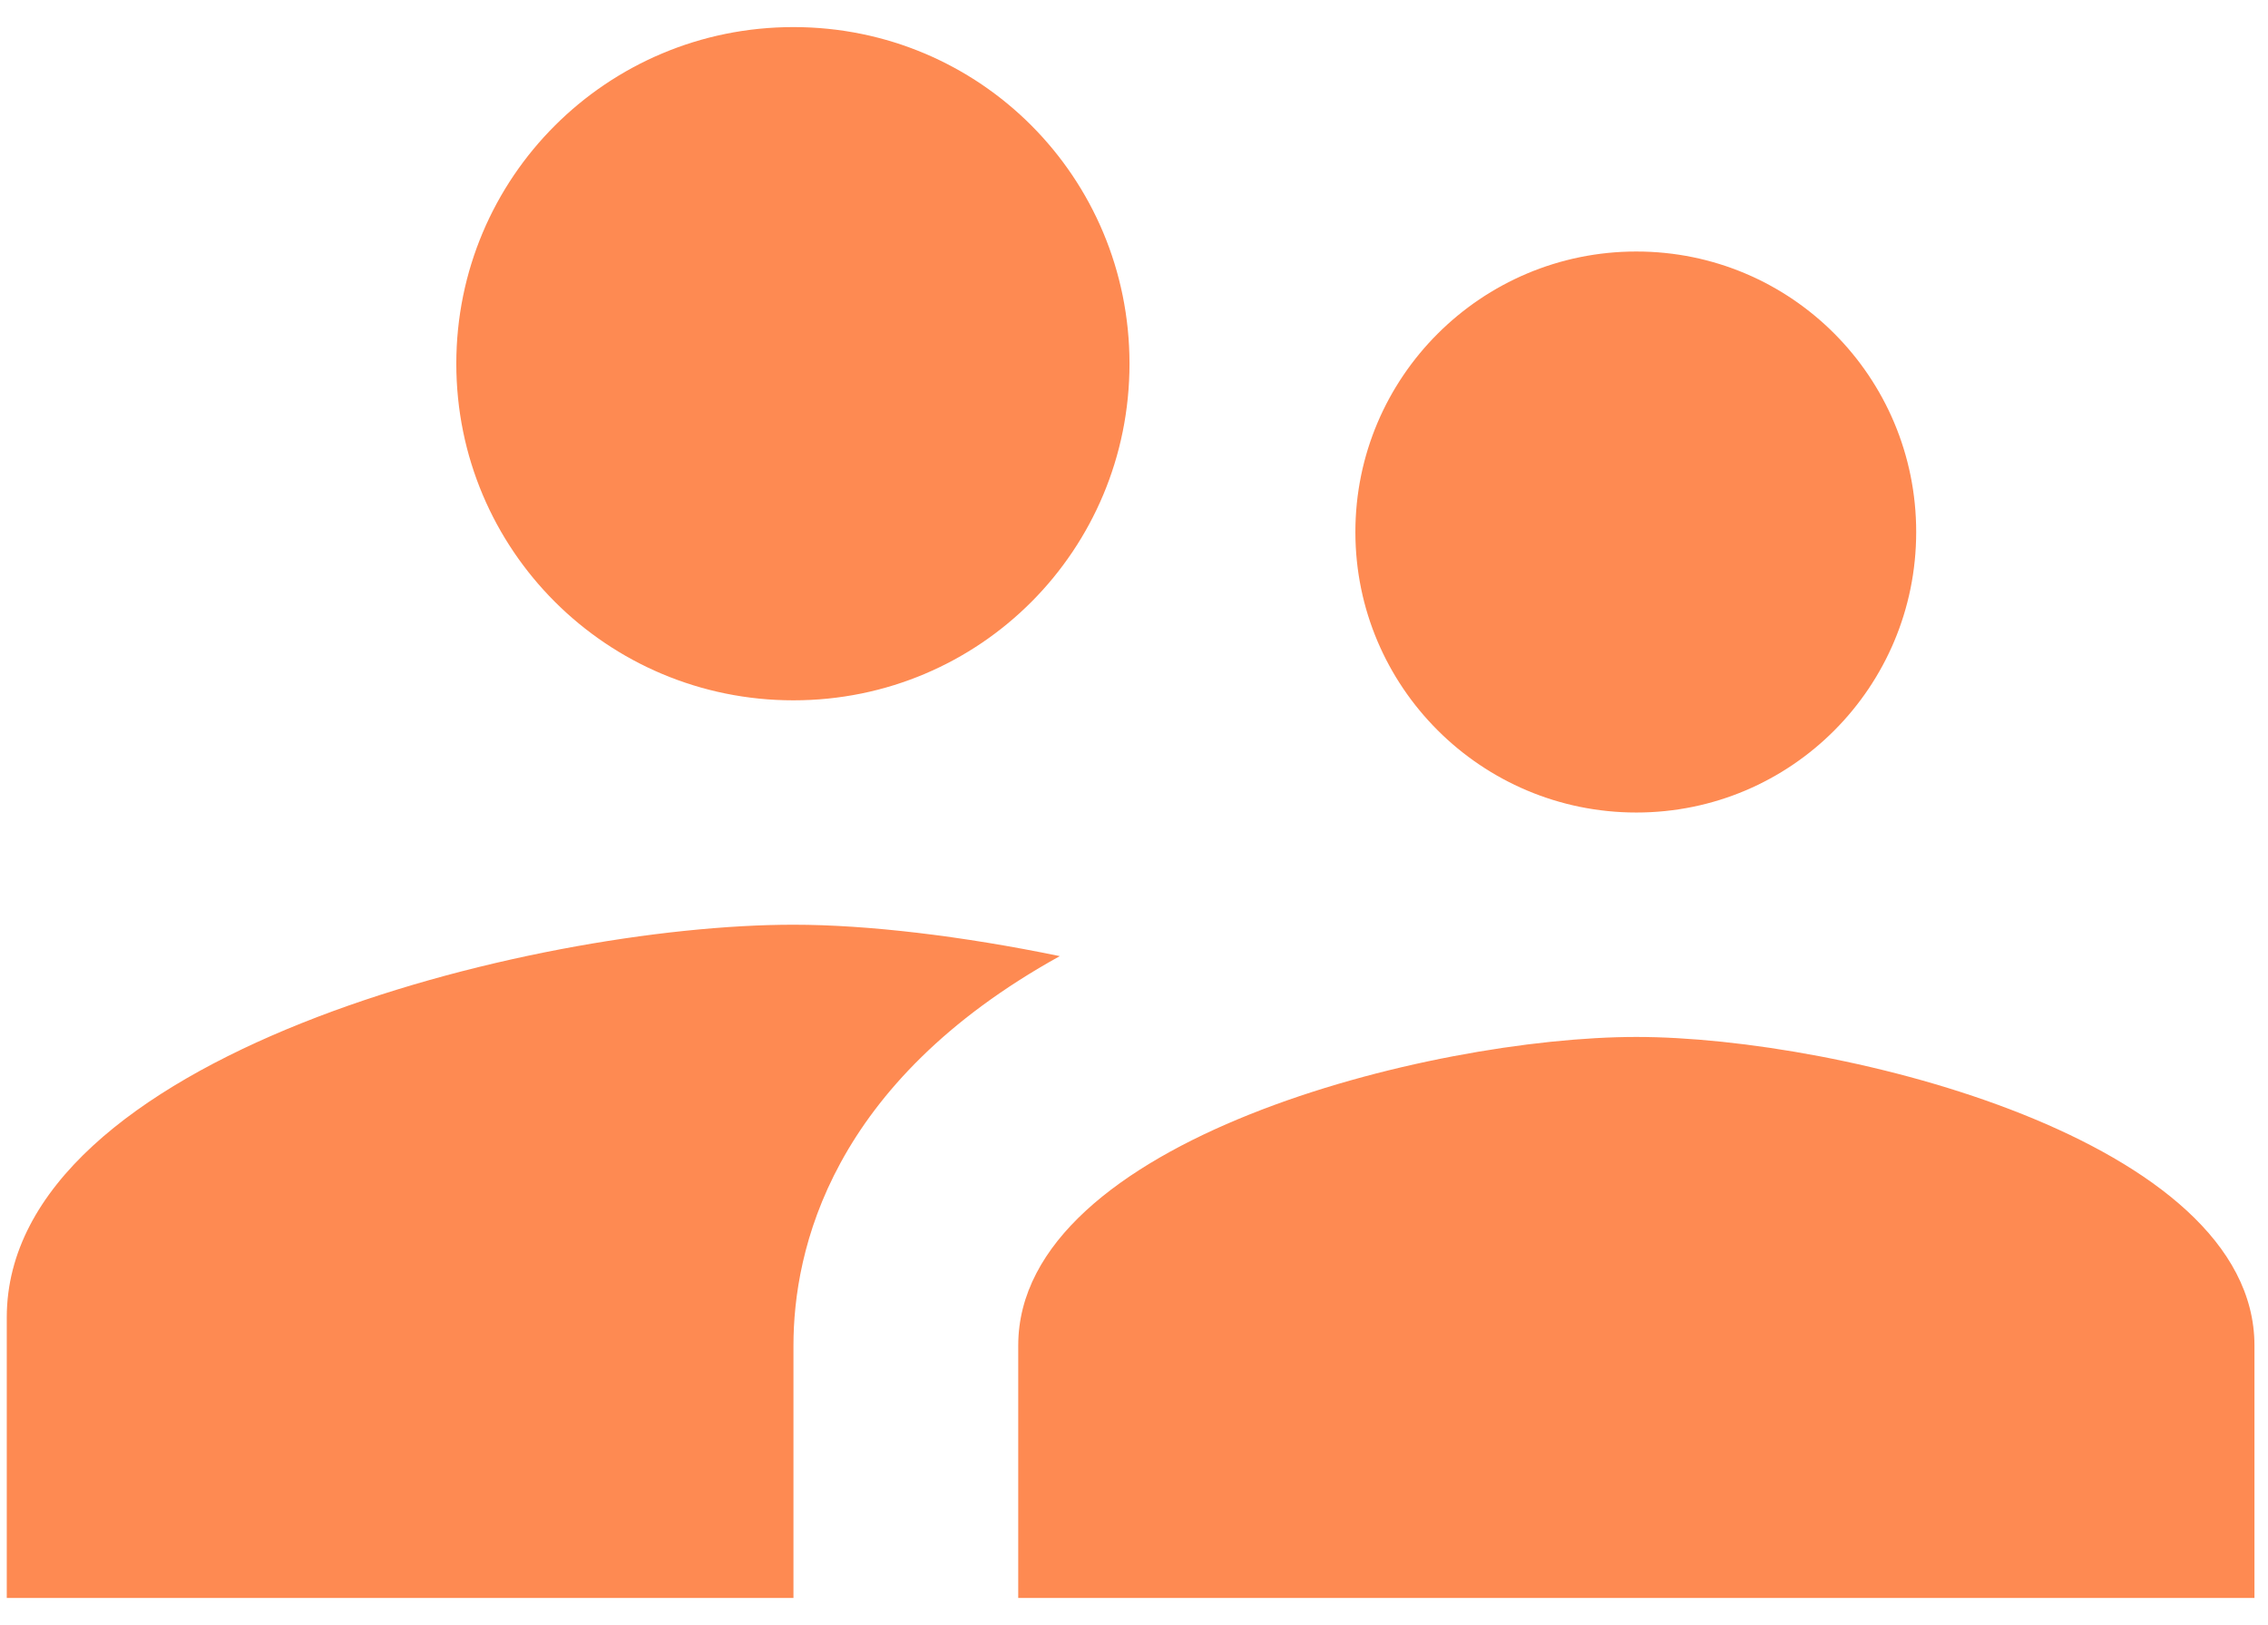 <?xml version="1.0" encoding="UTF-8"?>
<svg width="67px" height="48px" viewBox="0 0 67 48" version="1.1" xmlns="http://www.w3.org/2000/svg" xmlns:xlink="http://www.w3.org/1999/xlink">
    <!-- Generator: Sketch 64 (93537) - https://sketch.com -->
    <title>supervisor_account-24px</title>
    <desc>Created with Sketch.</desc>
    <g id="UI-Theme-Round-3" stroke="none" stroke-width="1" fill="none" fill-rule="evenodd" opacity="0.702">
        <g id="Home---RD-3-Resources" transform="translate(-137, -2937)">
            <g id="Group-5" transform="translate(15, 2812)">
                <g id="supervisor_account-24px" transform="translate(115, 109)">
                    <polygon id="Path" points="0 0 80 0 80 80 0 80"></polygon>
                    <path d="M55.34,40 C59.922,40 63.607,36.288 63.607,31.714 C63.607,27.141 59.922,23.429 55.34,23.429 C50.758,23.429 47.04,27.141 47.04,31.714 C47.04,36.288 50.758,40 55.34,40 Z M30.44,36.686 C35.951,36.686 40.367,32.245 40.367,26.743 C40.367,21.241 35.951,16.8 30.44,16.8 C24.929,16.8 20.48,21.241 20.48,26.743 C20.48,32.245 24.929,36.686 30.44,36.686 Z M55.34,46.629 C49.264,46.629 37.08,49.678 37.08,55.743 L37.08,63.2 L73.6,63.2 L73.6,55.743 C73.6,49.678 61.416,46.629 55.34,46.629 Z M30.44,43.314 C22.704,43.314 7.2,47.192 7.2,54.914 L7.2,63.2 L30.44,63.2 L30.44,55.743 C30.44,52.926 31.536,47.987 38.308,44.242 C35.42,43.646 32.631,43.314 30.44,43.314 Z" id="Shape" fill="#FD5809" fill-rule="nonzero"></path>
                </g>
            </g>
        </g>
    </g>
</svg>